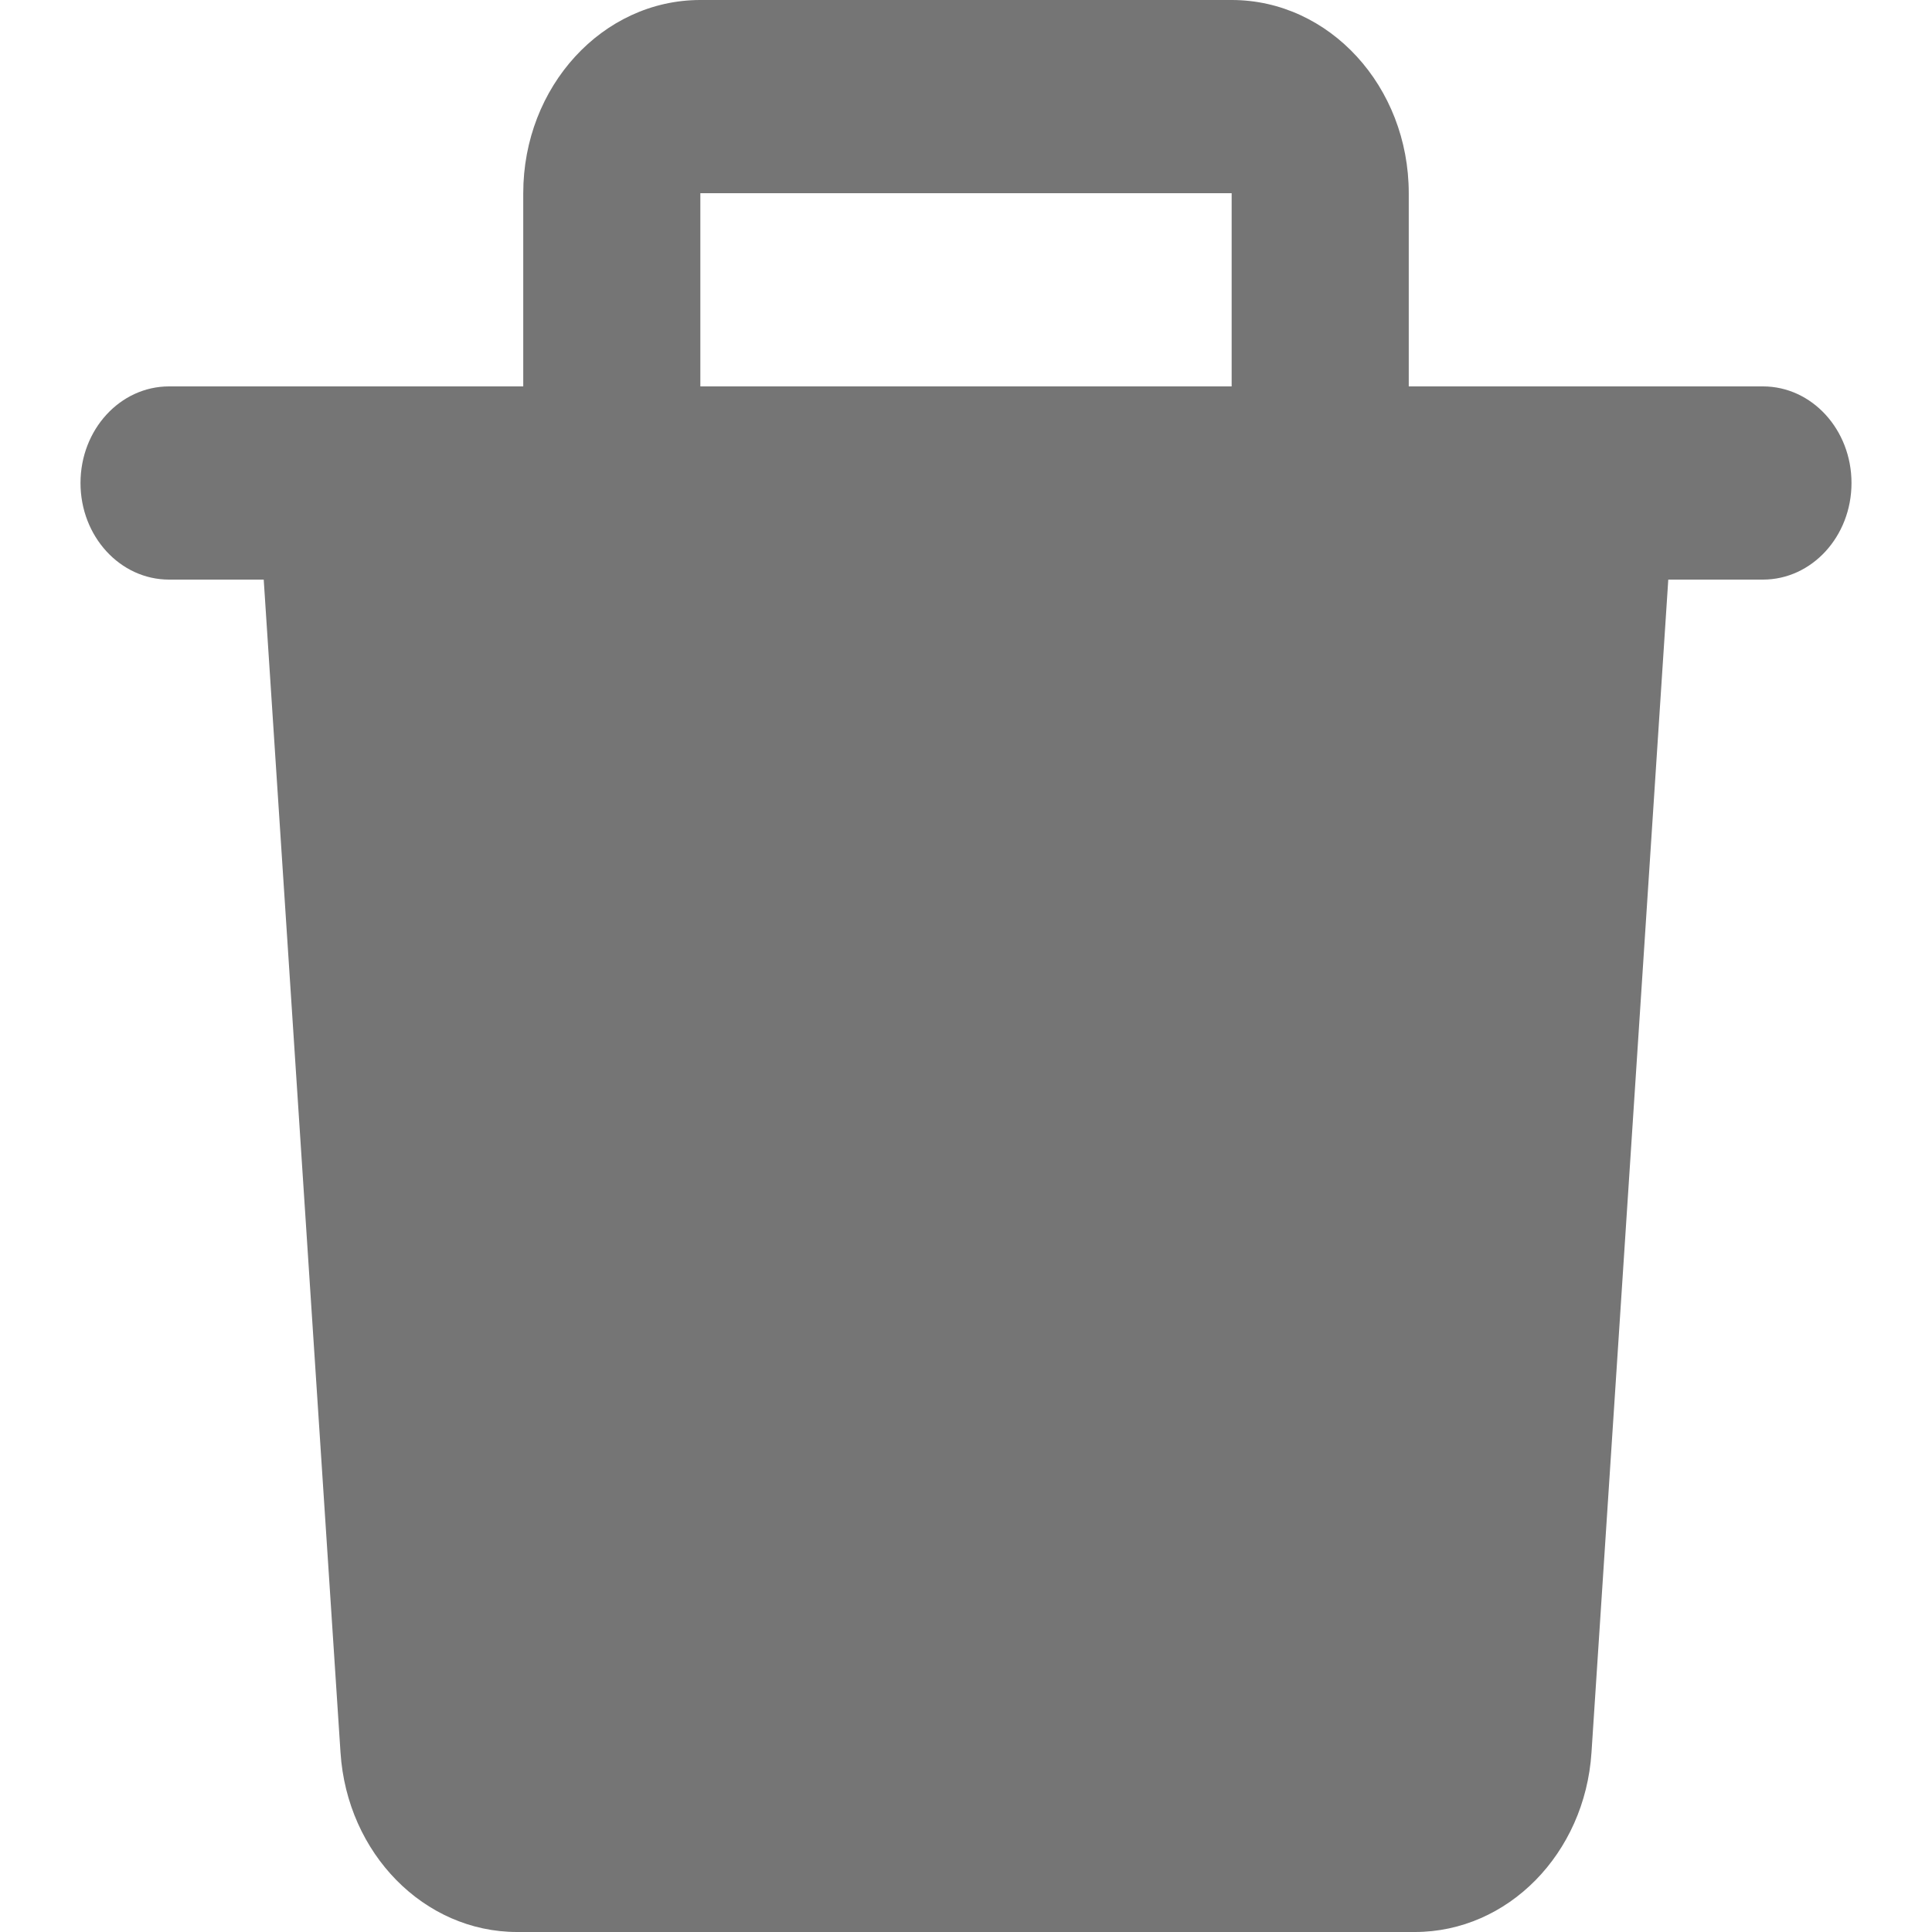 <svg width="24" height="24" viewBox="0 0 24 24" fill="none" xmlns="http://www.w3.org/2000/svg">
<path d="M6.5 2.4C6.5 1.075 7.485 0 8.7 0H15.3C16.515 0 17.5 1.075 17.5 2.4V4.8H19.689C19.695 4.8 19.702 4.8 19.709 4.8H21.9C22.508 4.8 23 5.337 23 6C23 6.663 22.508 7.2 21.9 7.2H20.724L19.77 21.771C19.688 23.027 18.73 24 17.576 24H6.424C5.27 24 4.312 23.027 4.23 21.771L3.276 7.2H2.1C1.492 7.2 1 6.663 1 6C1 5.337 1.492 4.8 2.1 4.8H4.291C4.298 4.8 4.305 4.8 4.311 4.8H6.5V2.4ZM8.7 4.8H15.3V2.4H8.7V4.8Z" fill="#757575"/>
</svg>
